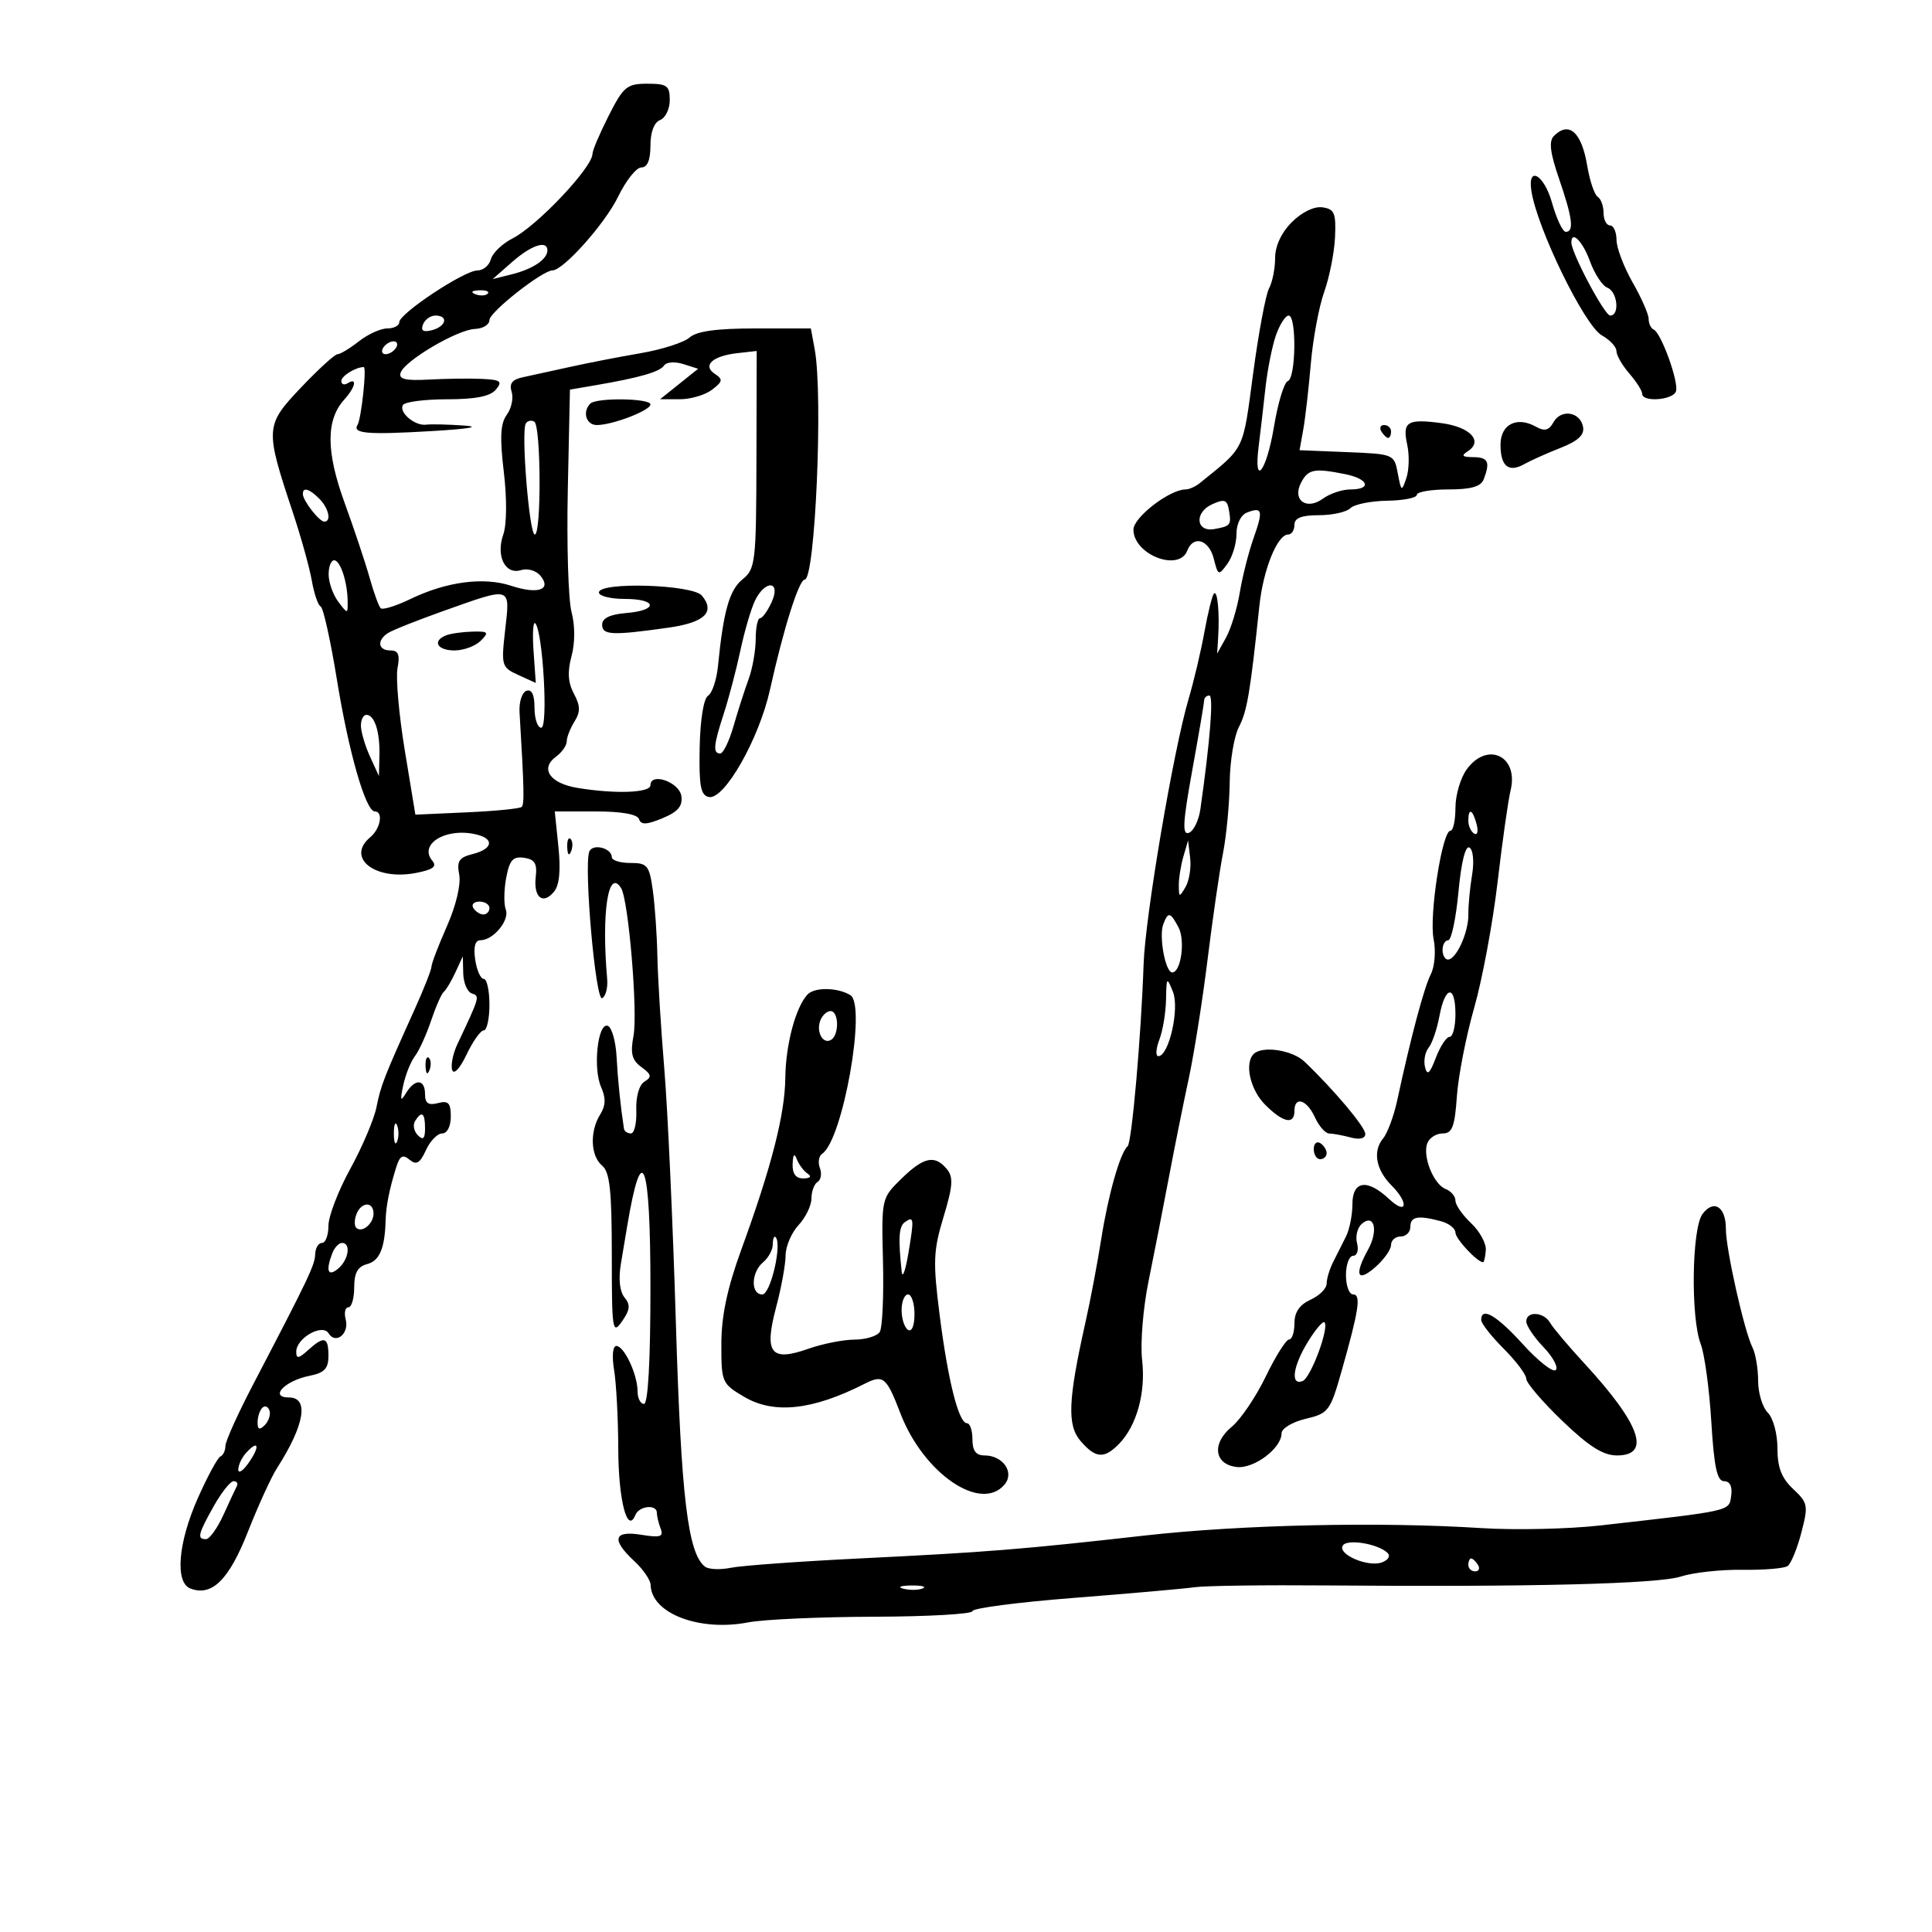 <svg xmlns="http://www.w3.org/2000/svg" width="300" height="300" viewBox="0 0 300 300" version="1.1">
	<path d="M 94.517 17.967 C 93.133 20.698, 92 23.360, 92 23.882 C 92 25.986, 83.421 35.070, 79.592 37.019 C 77.993 37.834, 76.478 39.288, 76.226 40.250 C 75.973 41.212, 75.026 42, 74.120 42 C 72.092 42, 62 48.684, 62 50.027 C 62 50.562, 61.161 51, 60.135 51 C 59.109 51, 57.126 51.900, 55.727 53 C 54.329 54.100, 52.840 55, 52.418 55 C 51.996 55, 49.444 57.326, 46.746 60.170 C 41.162 66.056, 41.130 66.520, 45.450 79.500 C 46.732 83.350, 48.069 88.155, 48.422 90.177 C 48.775 92.200, 49.392 94, 49.794 94.177 C 50.195 94.355, 51.327 99.450, 52.309 105.500 C 54.145 116.817, 56.783 126, 58.198 126 C 59.554 126, 59.086 128.684, 57.500 130 C 53.678 133.172, 58.178 136.752, 64.497 135.567 C 67.223 135.055, 67.890 134.572, 67.131 133.657 C 64.896 130.964, 69.543 128.349, 74.250 129.651 C 76.813 130.360, 76.385 131.865, 73.409 132.612 C 71.271 133.149, 70.903 133.712, 71.308 135.830 C 71.595 137.333, 70.804 140.648, 69.399 143.823 C 68.080 146.807, 67 149.630, 67 150.095 C 67 150.560, 65.826 153.542, 64.392 156.720 C 59.590 167.362, 59.152 168.484, 58.455 171.933 C 58.073 173.822, 56.239 178.134, 54.380 181.516 C 52.521 184.899, 51 188.866, 51 190.333 C 51 191.800, 50.550 193, 50 193 C 49.450 193, 48.974 193.787, 48.942 194.750 C 48.885 196.460, 47.974 198.370, 39.250 215.088 C 36.912 219.567, 35 223.817, 35 224.532 C 35 225.248, 34.650 225.983, 34.222 226.167 C 33.794 226.350, 32.219 229.256, 30.722 232.625 C 27.645 239.549, 27.135 245.731, 29.564 246.663 C 32.898 247.942, 35.552 245.326, 38.489 237.865 C 40.084 233.814, 42.111 229.375, 42.993 228 C 47.292 221.300, 48.029 217, 44.878 217 C 41.766 217, 44.193 214.411, 48.022 213.646 C 50.382 213.174, 51 212.526, 51 210.525 C 51 207.571, 50.333 207.389, 47.829 209.655 C 46.366 210.979, 46 211.027, 46 209.896 C 46 207.781, 50.056 205.472, 51.022 207.036 C 52.126 208.821, 54.259 207.097, 53.681 204.887 C 53.409 203.849, 53.595 203, 54.094 203 C 54.592 203, 55 201.608, 55 199.906 C 55 197.648, 55.543 196.671, 57.011 196.287 C 58.936 195.784, 59.759 193.835, 59.878 189.500 C 59.940 187.259, 60.471 184.603, 61.531 181.229 C 62.087 179.457, 62.542 179.205, 63.597 180.081 C 64.654 180.958, 65.209 180.634, 66.136 178.602 C 66.788 177.171, 67.924 176, 68.661 176 C 69.439 176, 70 174.903, 70 173.383 C 70 171.259, 69.624 170.865, 68 171.290 C 66.517 171.678, 66 171.320, 66 169.906 C 66 167.521, 64.441 167.439, 63.036 169.750 C 62.192 171.138, 62.106 170.880, 62.621 168.500 C 62.977 166.850, 63.790 164.825, 64.427 164 C 65.065 163.175, 66.193 160.700, 66.934 158.500 C 67.675 156.300, 68.568 154.275, 68.919 154 C 69.269 153.725, 70.075 152.375, 70.710 151 L 71.865 148.500 71.932 151.167 C 71.970 152.633, 72.563 154.022, 73.250 154.253 C 74.534 154.684, 74.529 154.703, 71.018 162.151 C 70.330 163.610, 69.970 165.410, 70.218 166.151 C 70.478 166.931, 71.419 165.918, 72.448 163.750 C 73.427 161.688, 74.627 160, 75.114 160 C 75.601 160, 76 158.200, 76 156 C 76 153.800, 75.601 152, 75.113 152 C 74.626 152, 74.029 150.650, 73.787 149 C 73.497 147.026, 73.776 146, 74.602 146 C 76.598 146, 79.171 142.887, 78.537 141.237 C 78.220 140.409, 78.248 138.193, 78.601 136.312 C 79.120 133.548, 79.651 132.951, 81.371 133.196 C 83.029 133.433, 83.432 134.087, 83.191 136.154 C 82.819 139.347, 84.296 140.553, 86.025 138.470 C 86.863 137.460, 87.089 135.153, 86.710 131.481 L 86.145 126 92.489 126 C 96.527 126, 98.978 126.435, 99.233 127.198 C 99.537 128.111, 100.401 128.077, 102.867 127.055 C 105.274 126.058, 106.025 125.176, 105.801 123.608 C 105.492 121.442, 101 119.873, 101 121.930 C 101 123.118, 95.553 123.317, 89.663 122.344 C 85.380 121.636, 83.808 119.345, 86.338 117.495 C 87.252 116.827, 88 115.761, 88 115.126 C 88 114.492, 88.541 113.107, 89.202 112.048 C 90.146 110.537, 90.127 109.606, 89.113 107.712 C 88.198 106.001, 88.090 104.313, 88.743 101.900 C 89.301 99.840, 89.304 97.138, 88.749 95.042 C 88.247 93.140, 87.985 84.590, 88.168 76.042 L 88.500 60.500 92.500 59.814 C 99.363 58.637, 102.477 57.737, 103.125 56.744 C 103.469 56.217, 104.798 56.119, 106.079 56.525 L 108.407 57.264 105.453 59.627 L 102.500 61.990 105.559 61.995 C 107.241 61.998, 109.491 61.334, 110.559 60.519 C 112.231 59.244, 112.293 58.902, 111.008 58.061 C 109.021 56.758, 110.633 55.269, 114.500 54.836 L 117.500 54.500 117.460 71.371 C 117.422 87.335, 117.306 88.334, 115.297 89.961 C 113.260 91.610, 112.329 94.900, 111.490 103.409 C 111.278 105.558, 110.583 107.639, 109.946 108.033 C 109.262 108.456, 108.729 111.755, 108.644 116.094 C 108.527 122.053, 108.797 123.499, 110.076 123.759 C 112.461 124.244, 117.864 114.757, 119.560 107.107 C 121.666 97.608, 124.065 90, 124.954 90 C 126.584 90, 127.827 61.397, 126.509 54.250 L 125.909 51 117.283 51 C 111.288 51, 108.176 51.429, 107.079 52.406 C 106.210 53.179, 102.800 54.274, 99.500 54.839 C 96.200 55.404, 91.250 56.366, 88.500 56.978 C 85.750 57.590, 82.462 58.310, 81.193 58.578 C 79.531 58.930, 79.043 59.561, 79.448 60.836 C 79.757 61.809, 79.419 63.413, 78.697 64.400 C 77.704 65.758, 77.590 67.913, 78.230 73.270 C 78.728 77.438, 78.695 81.436, 78.150 82.999 C 76.974 86.372, 78.454 89.308, 80.933 88.521 C 81.915 88.210, 83.253 88.600, 83.907 89.388 C 85.724 91.577, 83.543 92.334, 79.378 90.960 C 75.106 89.550, 69.330 90.311, 63.718 93.022 C 61.482 94.102, 59.409 94.743, 59.111 94.445 C 58.813 94.147, 58.039 92.012, 57.390 89.702 C 56.742 87.391, 54.993 82.153, 53.505 78.061 C 50.615 70.114, 50.600 65.204, 53.457 62.047 C 55.191 60.131, 55.527 58.557, 54 59.500 C 53.450 59.840, 53 59.690, 53 59.166 C 53 58.383, 55.227 57, 56.487 57 C 56.970 57, 56.104 65.023, 55.518 65.971 C 54.679 67.328, 57.038 67.527, 67 66.941 C 72.857 66.597, 74.774 66.264, 72 66.073 C 69.525 65.902, 66.904 65.844, 66.176 65.942 C 64.428 66.179, 61.873 64.014, 62.570 62.887 C 62.871 62.399, 65.961 62, 69.437 62 C 73.833 62, 76.134 61.544, 77 60.500 C 78.062 59.220, 77.749 58.976, 74.872 58.836 C 73.018 58.746, 69.310 58.792, 66.633 58.938 C 62.943 59.140, 61.872 58.883, 62.209 57.874 C 62.831 56.006, 71.040 51.173, 73.750 51.079 C 74.987 51.035, 76 50.412, 76 49.693 C 76 48.468, 84.201 42.010, 85.779 41.991 C 87.491 41.971, 93.966 34.702, 95.981 30.539 C 97.190 28.043, 98.813 26, 99.589 26 C 100.526 26, 101 24.861, 101 22.607 C 101 20.513, 101.574 18.994, 102.500 18.638 C 103.325 18.322, 104 16.924, 104 15.531 C 104 13.307, 103.577 13, 100.517 13 C 97.345 13, 96.809 13.443, 94.517 17.967 M 241.291 21.109 C 240.480 21.920, 240.694 23.704, 242.091 27.765 C 244.185 33.852, 244.456 36, 243.130 36 C 242.651 36, 241.688 33.959, 240.990 31.463 C 239.778 27.136, 237.187 25.632, 237.786 29.604 C 238.666 35.447, 246.051 50.591, 248.750 52.089 C 249.988 52.776, 251 53.868, 251 54.516 C 251 55.164, 251.900 56.732, 253 58 C 254.100 59.268, 255 60.687, 255 61.153 C 255 62.491, 259.787 62.138, 260.245 60.766 C 260.717 59.350, 257.941 51.667, 256.776 51.167 C 256.349 50.983, 256 50.242, 256 49.519 C 256 48.796, 254.880 46.246, 253.512 43.852 C 252.144 41.458, 251.019 38.487, 251.012 37.250 C 251.005 36.013, 250.550 35, 250 35 C 249.450 35, 249 34.127, 249 33.059 C 249 31.991, 248.589 30.864, 248.087 30.554 C 247.585 30.243, 246.855 28.079, 246.465 25.745 C 245.590 20.510, 243.638 18.762, 241.291 21.109 M 200.602 34.489 C 198.968 36.123, 198 38.195, 198 40.059 C 198 41.691, 197.578 43.809, 197.061 44.764 C 196.545 45.719, 195.430 51.675, 194.585 58 C 192.957 70.174, 193.383 69.299, 186.292 75.025 C 185.628 75.561, 184.641 76, 184.099 76 C 181.624 76, 176 80.332, 176 82.239 C 176 86.110, 183.070 88.867, 184.362 85.500 C 185.301 83.052, 187.731 83.790, 188.473 86.749 C 189.137 89.393, 189.217 89.424, 190.581 87.558 C 191.362 86.491, 192 84.402, 192 82.916 C 192 81.332, 192.680 79.953, 193.643 79.583 C 196.035 78.666, 196.178 79.245, 194.639 83.607 C 193.878 85.763, 192.921 89.545, 192.512 92.013 C 192.102 94.481, 191.144 97.625, 190.382 99 L 188.996 101.500 189.153 99 C 189.394 95.177, 189.057 91.609, 188.507 92.160 C 188.236 92.431, 187.573 95.093, 187.033 98.076 C 186.494 101.059, 185.386 105.750, 184.572 108.500 C 182.210 116.480, 177.825 142.317, 177.577 149.722 C 177.205 160.816, 175.743 177.463, 175.094 178 C 173.956 178.942, 172.087 185.499, 171.013 192.316 C 170.423 196.066, 169.316 201.916, 168.553 205.316 C 165.838 217.420, 165.679 221.324, 167.804 223.775 C 170.139 226.466, 171.447 226.563, 173.750 224.216 C 176.513 221.400, 177.934 216.247, 177.347 211.170 C 177.050 208.601, 177.495 203.125, 178.336 199 C 179.177 194.875, 180.587 187.675, 181.469 183 C 182.351 178.325, 183.752 171.350, 184.582 167.500 C 185.412 163.650, 186.730 155.325, 187.510 149 C 188.290 142.675, 189.367 135.250, 189.904 132.500 C 190.441 129.750, 190.910 124.800, 190.947 121.500 C 190.983 118.200, 191.625 114.326, 192.373 112.892 C 193.648 110.449, 194.131 107.592, 195.556 94.077 C 196.151 88.435, 198.344 83, 200.026 83 C 200.562 83, 201 82.325, 201 81.500 C 201 80.430, 202.089 80, 204.800 80 C 206.890 80, 209.090 79.510, 209.689 78.911 C 210.287 78.313, 212.852 77.791, 215.389 77.753 C 217.925 77.715, 220 77.305, 220 76.842 C 220 76.379, 222.202 76, 224.893 76 C 228.432 76, 229.954 75.562, 230.393 74.418 C 231.427 71.723, 231.081 71.001, 228.750 70.985 C 227.059 70.973, 226.846 70.750, 227.896 70.086 C 230.359 68.526, 228.322 66.307, 223.881 65.711 C 218.502 64.989, 217.726 65.476, 218.516 69.073 C 218.864 70.658, 218.803 72.978, 218.380 74.228 C 217.648 76.387, 217.582 76.351, 217.048 73.500 C 216.491 70.524, 216.427 70.498, 209.141 70.204 L 201.795 69.908 202.369 66.704 C 202.686 64.942, 203.212 60.350, 203.540 56.500 C 203.868 52.650, 204.804 47.623, 205.621 45.328 C 206.438 43.033, 207.195 39.208, 207.303 36.828 C 207.473 33.088, 207.208 32.458, 205.352 32.194 C 204.067 32.011, 202.157 32.934, 200.602 34.489 M 244 37.654 C 244 39.284, 249.163 49, 250.029 49 C 251.546 49, 251.167 45.278, 249.588 44.672 C 248.812 44.374, 247.597 42.526, 246.887 40.565 C 245.772 37.482, 244 35.694, 244 37.654 M 79.500 40.701 L 76.500 43.339 79.494 42.589 C 82.755 41.773, 85 40.259, 85 38.878 C 85 37.232, 82.505 38.059, 79.500 40.701 M 73.813 45.683 C 74.534 45.972, 75.397 45.936, 75.729 45.604 C 76.061 45.272, 75.471 45.036, 74.417 45.079 C 73.252 45.127, 73.015 45.364, 73.813 45.683 M 65.682 50.387 C 65.308 51.360, 65.724 51.623, 67.075 51.270 C 69.289 50.691, 69.685 49, 67.607 49 C 66.841 49, 65.975 49.624, 65.682 50.387 M 198.121 52.081 C 197.531 53.776, 196.795 57.489, 196.486 60.331 C 196.177 63.174, 195.711 67.188, 195.451 69.250 C 194.617 75.840, 196.661 73.263, 197.821 66.260 C 198.435 62.554, 199.402 59.366, 199.969 59.177 C 201.234 58.755, 201.358 49, 200.098 49 C 199.602 49, 198.712 50.387, 198.121 52.081 M 59.500 54 C 59.160 54.550, 59.332 55, 59.882 55 C 60.432 55, 61.160 54.550, 61.500 54 C 61.840 53.450, 61.668 53, 61.118 53 C 60.568 53, 59.840 53.450, 59.500 54 M 91.667 62.667 C 90.388 63.945, 91.012 66, 92.679 66 C 95.114 66, 101 63.736, 101 62.799 C 101 61.837, 92.615 61.718, 91.667 62.667 M 241.221 65.570 C 240.508 66.844, 239.843 67.012, 238.497 66.258 C 235.533 64.599, 233 65.889, 233 69.058 C 233 72.419, 234.260 73.439, 236.709 72.059 C 237.694 71.504, 240.222 70.373, 242.327 69.544 C 245.049 68.473, 246.056 67.530, 245.815 66.280 C 245.362 63.926, 242.398 63.467, 241.221 65.570 M 81.648 65.760 C 80.891 66.985, 82.187 83, 83.043 83 C 84.079 83, 84.008 66.123, 82.969 65.481 C 82.512 65.198, 81.918 65.324, 81.648 65.760 M 214.500 67 C 214.840 67.550, 215.316 68, 215.559 68 C 215.802 68, 216 67.550, 216 67 C 216 66.450, 215.523 66, 214.941 66 C 214.359 66, 214.160 66.450, 214.500 67 M 202.056 74.895 C 200.590 77.634, 202.848 79.316, 205.444 77.417 C 206.510 76.638, 208.421 76, 209.691 76 C 213.074 76, 212.508 74.352, 208.875 73.625 C 204.094 72.669, 203.154 72.844, 202.056 74.895 M 47.032 76.750 C 47.076 77.797, 49.584 81, 50.360 81 C 51.502 81, 51.037 78.894, 49.571 77.429 C 48.003 75.860, 46.982 75.587, 47.032 76.750 M 188.210 78.308 C 185.429 79.563, 185.692 82.655, 188.536 82.155 C 191.089 81.706, 191.223 81.534, 190.831 79.223 C 190.552 77.581, 190.140 77.437, 188.210 78.308 M 51.032 89.250 C 51.049 90.487, 51.724 92.374, 52.532 93.441 C 53.985 95.363, 54 95.363, 53.986 93.441 C 53.965 90.400, 52.855 87, 51.883 87 C 51.398 87, 51.014 88.013, 51.032 89.250 M 93 92 C 93 92.550, 94.800 93, 97 93 C 102.061 93, 102.264 94.775, 97.250 95.190 C 94.721 95.399, 93.500 95.989, 93.500 97 C 93.500 98.635, 95.045 98.703, 103.839 97.457 C 109.411 96.667, 111.104 95.035, 108.989 92.487 C 107.549 90.752, 93 90.309, 93 92 M 117.241 93.250 C 116.637 94.487, 115.614 97.975, 114.968 101 C 114.321 104.025, 113.164 108.428, 112.396 110.785 C 110.784 115.733, 110.671 117, 111.840 117 C 112.302 117, 113.230 115.088, 113.902 112.750 C 114.573 110.412, 115.621 107.150, 116.230 105.500 C 116.840 103.850, 117.341 101.037, 117.344 99.250 C 117.347 97.463, 117.649 96, 118.014 96 C 118.380 96, 119.192 94.875, 119.818 93.500 C 121.324 90.195, 118.847 89.955, 117.241 93.250 M 68.978 94.828 C 64.840 96.298, 60.903 97.864, 60.228 98.309 C 58.481 99.460, 58.708 101, 60.625 101 C 61.858 101, 62.124 101.664, 61.727 103.750 C 61.440 105.263, 61.946 111, 62.852 116.500 L 64.500 126.500 72.500 126.139 C 76.900 125.941, 80.725 125.564, 81 125.302 C 81.442 124.882, 81.391 122.587, 80.674 110.598 C 80.578 109.001, 81.063 107.501, 81.750 107.264 C 82.573 106.981, 83 107.887, 83 109.917 C 83 111.612, 83.469 113, 84.042 113 C 85.147 113, 84.306 98.119, 83.126 96.798 C 82.782 96.412, 82.657 98.335, 82.848 101.072 L 83.196 106.047 80.493 104.815 C 77.881 103.625, 77.811 103.386, 78.444 97.791 C 79.214 90.987, 79.521 91.084, 68.978 94.828 M 69.250 98.662 C 67.074 99.541, 67.898 101, 70.571 101 C 71.986 101, 73.818 100.325, 74.643 99.500 C 75.976 98.167, 75.829 98.009, 73.321 98.079 C 71.770 98.122, 69.938 98.385, 69.250 98.662 M 186.984 108.750 C 186.974 109.162, 186.138 114.074, 185.124 119.665 C 183.659 127.749, 183.554 129.725, 184.614 129.318 C 185.346 129.037, 186.148 127.388, 186.394 125.653 C 187.914 114.974, 188.462 108, 187.783 108 C 187.352 108, 186.993 108.338, 186.984 108.750 M 56.045 112.750 C 56.070 113.713, 56.708 115.850, 57.464 117.500 L 58.838 120.500 58.919 117.332 C 59.013 113.648, 58.166 111, 56.893 111 C 56.402 111, 56.020 111.787, 56.045 112.750 M 227.750 119.470 C 226.787 120.793, 226 123.479, 226 125.438 C 226 127.397, 225.648 129, 225.217 129 C 223.939 129, 221.888 142.222, 222.609 145.810 C 222.982 147.666, 222.787 150.081, 222.164 151.310 C 221.114 153.380, 219.061 161.097, 216.952 170.893 C 216.432 173.310, 215.443 175.966, 214.753 176.797 C 213.129 178.754, 213.657 181.657, 216.076 184.076 C 218.828 186.828, 218.464 188.785, 215.686 186.174 C 212.296 182.990, 210 183.329, 210 187.014 C 210 188.671, 209.550 190.921, 209 192.014 C 208.450 193.106, 207.550 194.894, 207 195.986 C 206.450 197.079, 206 198.582, 206 199.326 C 206 200.070, 204.875 201.192, 203.500 201.818 C 201.796 202.595, 201 203.759, 201 205.479 C 201 206.865, 200.623 208, 200.162 208 C 199.702 208, 198.073 210.588, 196.544 213.750 C 195.014 216.912, 192.640 220.421, 191.269 221.546 C 188.129 224.121, 188.523 227.384, 192.023 227.794 C 194.709 228.108, 199 224.889, 199 222.560 C 199 221.811, 200.680 220.801, 202.733 220.316 C 206.283 219.476, 206.557 219.115, 208.303 212.966 C 211.016 203.418, 211.382 201, 210.113 201 C 209.501 201, 209 199.650, 209 198 C 209 196.350, 209.502 195, 210.117 195 C 210.734 195, 211.004 194.122, 210.720 193.037 C 210.437 191.957, 210.782 190.596, 211.486 190.011 C 213.427 188.401, 214.058 191.107, 212.427 194.050 C 210.261 197.962, 210.745 199.208, 213.500 196.813 C 214.875 195.618, 216 194.045, 216 193.320 C 216 192.594, 216.675 192, 217.500 192 C 218.325 192, 219 191.325, 219 190.500 C 219 188.890, 220.182 188.674, 223.750 189.630 C 224.988 189.962, 226 190.756, 226 191.394 C 226 192.362, 229.395 196, 230.299 196 C 230.450 196, 230.639 195.149, 230.717 194.108 C 230.795 193.068, 229.766 191.189, 228.430 189.934 C 227.093 188.679, 226 187.103, 226 186.433 C 226 185.762, 225.318 184.952, 224.485 184.633 C 222.606 183.912, 220.856 179.538, 221.635 177.509 C 221.953 176.679, 223.026 176, 224.018 176 C 225.502 176, 225.893 174.978, 226.222 170.250 C 226.442 167.088, 227.651 160.900, 228.909 156.500 C 230.167 152.100, 231.801 143.325, 232.541 137 C 233.280 130.675, 234.189 124.260, 234.560 122.744 C 235.869 117.404, 230.966 115.046, 227.750 119.470 M 228 127.441 C 228 128.234, 228.408 129.134, 228.907 129.442 C 229.405 129.751, 229.578 129.102, 229.290 128.001 C 228.679 125.666, 228 125.371, 228 127.441 M 88.079 131.583 C 88.127 132.748, 88.364 132.985, 88.683 132.188 C 88.972 131.466, 88.936 130.603, 88.604 130.271 C 88.272 129.939, 88.036 130.529, 88.079 131.583 M 91.494 132.267 C 90.648 134.691, 92.485 155.507, 93.500 155 C 94.050 154.725, 94.401 153.375, 94.280 152 C 93.374 141.675, 94.450 134.683, 96.448 137.916 C 97.599 139.778, 99.057 157.179, 98.370 160.844 C 97.855 163.586, 98.116 164.611, 99.604 165.700 C 101.164 166.840, 101.246 167.230, 100.080 167.951 C 99.240 168.469, 98.724 170.276, 98.804 172.411 C 98.878 174.385, 98.503 176, 97.970 176 C 97.436 176, 96.949 175.662, 96.886 175.250 C 96.337 171.641, 95.943 167.800, 95.741 164.083 C 95.608 161.654, 94.989 159.496, 94.365 159.288 C 92.808 158.769, 92.047 165.912, 93.349 168.824 C 94.096 170.494, 94.053 171.686, 93.194 173.061 C 91.551 175.693, 91.697 179.504, 93.500 181 C 94.688 181.986, 95 184.865, 95 194.845 C 95 206.636, 95.102 207.300, 96.587 205.180 C 97.836 203.396, 97.919 202.607, 96.976 201.471 C 96.230 200.572, 96.016 198.607, 96.408 196.264 C 96.754 194.194, 97.188 191.600, 97.372 190.500 C 99.685 176.639, 101 180.083, 101 200 C 101 211.333, 100.630 218, 100 218 C 99.450 218, 99 217.121, 99 216.047 C 99 213.445, 96.924 209, 95.709 209 C 95.144 209, 94.997 210.567, 95.358 212.750 C 95.699 214.813, 95.990 220.325, 96.004 225 C 96.029 232.952, 97.417 238.312, 98.659 235.250 C 99.242 233.813, 102 233.539, 102 234.918 C 102 235.423, 102.265 236.526, 102.588 237.370 C 103.072 238.631, 102.541 238.800, 99.588 238.321 C 95.266 237.619, 94.883 239.060, 98.500 242.412 C 99.875 243.687, 101.014 245.353, 101.032 246.115 C 101.133 250.526, 108.598 253.388, 116.181 251.922 C 118.557 251.463, 127.362 251.068, 135.750 251.044 C 144.137 251.020, 151 250.629, 151 250.175 C 151 249.721, 158.088 248.796, 166.750 248.119 C 175.412 247.442, 183.850 246.697, 185.500 246.463 C 187.150 246.230, 196.375 246.105, 206 246.185 C 237.683 246.450, 257.447 245.953, 261 244.803 C 262.925 244.180, 267.230 243.709, 270.566 243.757 C 273.903 243.806, 277.061 243.542, 277.584 243.172 C 278.107 242.803, 279.063 240.475, 279.709 238 C 280.814 233.767, 280.739 233.364, 278.442 231.210 C 276.635 229.515, 276 227.870, 276 224.888 C 276 222.638, 275.337 220.194, 274.500 219.357 C 273.675 218.532, 273 216.308, 273 214.415 C 273 212.522, 272.606 210.191, 272.125 209.236 C 270.843 206.692, 267.982 193.936, 267.992 190.809 C 268.002 187.359, 266.085 186.164, 264.348 188.538 C 262.698 190.795, 262.517 204.614, 264.083 208.685 C 264.679 210.233, 265.421 215.662, 265.730 220.750 C 266.161 227.818, 266.629 230, 267.716 230 C 268.620 230, 269.022 230.821, 268.820 232.250 C 268.474 234.686, 269.086 234.547, 248.500 236.871 C 243.550 237.430, 235.225 237.614, 230 237.281 C 214.206 236.273, 192.756 236.749, 177.721 238.442 C 158.588 240.597, 153.359 241.016, 133.500 241.994 C 124.150 242.454, 115.150 243.105, 113.500 243.442 C 111.850 243.779, 110.042 243.705, 109.483 243.277 C 106.811 241.236, 105.763 232.495, 104.953 205.500 C 104.490 190.100, 103.682 172.325, 103.155 166 C 102.628 159.675, 102.144 151.800, 102.079 148.500 C 102.015 145.200, 101.694 140.588, 101.367 138.250 C 100.824 134.369, 100.522 134, 97.886 134 C 96.299 134, 95 133.598, 95 133.107 C 95 131.653, 91.962 130.925, 91.494 132.267 M 183.757 133 C 183.356 134.375, 183.035 136.400, 183.044 137.500 C 183.060 139.356, 183.135 139.372, 184.094 137.724 C 184.663 136.748, 184.984 134.723, 184.807 133.224 L 184.486 130.500 183.757 133 M 226.468 138.494 C 226.082 142.622, 225.368 146, 224.883 146 C 224.397 146, 224 146.675, 224 147.500 C 224 148.325, 224.374 149, 224.831 149 C 226.126 149, 228.045 144.770, 228.007 142 C 227.988 140.625, 228.247 137.866, 228.582 135.868 C 228.927 133.811, 228.753 131.966, 228.181 131.612 C 227.557 131.226, 226.904 133.850, 226.468 138.494 M 73.500 141 C 73.840 141.550, 74.541 142, 75.059 142 C 75.577 142, 76 141.550, 76 141 C 76 140.450, 75.298 140, 74.441 140 C 73.584 140, 73.160 140.450, 73.500 141 M 180.634 143.511 C 179.922 145.367, 180.962 151, 182.017 151 C 183.386 151, 184.077 146.013, 182.989 143.979 C 181.717 141.603, 181.391 141.538, 180.634 143.511 M 181.063 155.185 C 181.029 157.212, 180.561 160.024, 180.025 161.435 C 179.488 162.846, 179.416 164, 179.865 164 C 181.508 164, 183.184 156.613, 182.132 154 C 181.183 151.639, 181.123 151.705, 181.063 155.185 M 125.391 154.426 C 123.539 156.409, 122.001 162.193, 121.942 167.399 C 121.878 173.057, 119.793 181.195, 115.125 194 C 112.931 200.020, 112.023 204.295, 112.013 208.651 C 112 214.647, 112.090 214.856, 115.561 216.903 C 120.179 219.628, 126.186 218.978, 134.236 214.883 C 137.152 213.400, 137.648 213.806, 139.801 219.431 C 143.387 228.803, 152.334 234.917, 156 230.500 C 157.558 228.623, 155.737 226, 152.878 226 C 151.541 226, 151 225.279, 151 223.500 C 151 222.125, 150.621 221, 150.158 221 C 148.866 221, 147.214 214.466, 145.906 204.186 C 144.856 195.923, 144.924 194.207, 146.510 188.968 C 147.968 184.151, 148.063 182.781, 147.026 181.532 C 145.155 179.277, 143.435 179.642, 139.968 183.031 C 136.877 186.053, 136.868 186.092, 137.109 195.842 C 137.242 201.222, 137.020 206.158, 136.616 206.812 C 136.213 207.465, 134.446 208.007, 132.691 208.015 C 130.936 208.023, 127.700 208.666, 125.500 209.443 C 119.679 211.498, 118.617 210.124, 120.515 202.991 C 121.319 199.971, 121.982 196.347, 121.988 194.939 C 121.995 193.530, 122.900 191.411, 124 190.230 C 125.100 189.050, 126 187.191, 126 186.101 C 126 185.010, 126.430 183.852, 126.956 183.527 C 127.482 183.202, 127.642 182.230, 127.311 181.367 C 126.979 180.504, 127.143 179.506, 127.673 179.149 C 130.861 177.004, 134.578 156.093, 132.049 154.530 C 130.087 153.317, 126.479 153.261, 125.391 154.426 M 223.522 157.750 C 223.136 159.813, 222.374 162.041, 221.828 162.702 C 221.282 163.363, 221.034 164.713, 221.278 165.702 C 221.616 167.075, 222.013 166.731, 222.958 164.250 C 223.639 162.463, 224.602 161, 225.098 161 C 225.594 161, 226 159.425, 226 157.500 C 226 152.862, 224.405 153.023, 223.522 157.750 M 127.380 158.452 C 126.691 160.249, 127.808 162.237, 129.069 161.457 C 130.336 160.674, 130.253 157, 128.969 157 C 128.401 157, 127.686 157.653, 127.380 158.452 M 194.667 163.667 C 193.205 165.129, 194.134 169.225, 196.455 171.545 C 199.242 174.333, 201 174.702, 201 172.500 C 201 170.141, 202.927 170.747, 204.182 173.500 C 204.808 174.875, 205.811 176.006, 206.411 176.014 C 207.010 176.021, 208.512 176.299, 209.750 176.630 C 211.137 177.002, 212 176.788, 212 176.073 C 212 175.001, 207.143 169.226, 202.561 164.851 C 200.666 163.042, 195.993 162.340, 194.667 163.667 M 66.079 165.583 C 66.127 166.748, 66.364 166.985, 66.683 166.188 C 66.972 165.466, 66.936 164.603, 66.604 164.271 C 66.272 163.939, 66.036 164.529, 66.079 165.583 M 64.446 174.087 C 64.077 174.685, 64.275 175.675, 64.887 176.287 C 65.704 177.104, 66 176.815, 66 175.200 C 66 172.785, 65.481 172.413, 64.446 174.087 M 61.158 176 C 61.158 177.375, 61.385 177.938, 61.662 177.250 C 61.940 176.563, 61.940 175.438, 61.662 174.750 C 61.385 174.063, 61.158 174.625, 61.158 176 M 204 178.441 C 204 179.298, 204.450 180, 205 180 C 205.550 180, 206 179.577, 206 179.059 C 206 178.541, 205.550 177.840, 205 177.500 C 204.450 177.160, 204 177.584, 204 178.441 M 123.079 180.750 C 123.026 182.262, 123.574 182.995, 124.750 182.985 C 125.829 182.975, 126.078 182.688, 125.400 182.235 C 124.795 181.831, 124.043 180.825, 123.729 180 C 123.347 178.998, 123.132 179.247, 123.079 180.750 M 55.345 188.543 C 55.019 189.392, 55.004 190.337, 55.310 190.643 C 56.186 191.519, 58 190.034, 58 188.441 C 58 186.522, 56.092 186.596, 55.345 188.543 M 140.471 189.804 C 139.574 190.447, 139.463 192.350, 140.019 197.500 C 140.138 198.600, 140.609 197.264, 141.066 194.532 C 141.969 189.129, 141.923 188.764, 140.471 189.804 M 120 193.211 C 120 194.060, 119.325 195.315, 118.500 196 C 116.624 197.557, 116.533 201, 118.368 201 C 119.654 201, 121.479 193.146, 120.436 192.102 C 120.196 191.863, 120 192.362, 120 193.211 M 51.607 194.582 C 50.548 197.341, 50.910 198.320, 52.500 197 C 54.137 195.641, 54.538 193, 53.107 193 C 52.616 193, 51.941 193.712, 51.607 194.582 M 140 203.441 C 140 204.784, 140.450 206.160, 141 206.500 C 141.583 206.861, 142 205.844, 142 204.059 C 142 202.377, 141.550 201, 141 201 C 140.450 201, 140 202.098, 140 203.441 M 230 204.967 C 230 205.498, 231.575 207.508, 233.500 209.433 C 235.425 211.358, 237 213.456, 237 214.096 C 237 214.735, 239.515 217.675, 242.590 220.629 C 246.736 224.613, 248.931 226, 251.090 226 C 256.441 226, 254.708 221.129, 246 211.686 C 243.525 209.003, 241.140 206.175, 240.700 205.404 C 239.725 203.692, 237 203.539, 237 205.195 C 237 205.853, 238.205 207.648, 239.677 209.185 C 241.150 210.722, 242.005 212.321, 241.579 212.740 C 241.152 213.158, 238.862 211.363, 236.489 208.750 C 232.389 204.236, 230 202.843, 230 204.967 M 203.114 208.315 C 200.758 212.128, 200.332 215.194, 202.261 214.453 C 203.535 213.965, 206.453 206.120, 205.657 205.324 C 205.421 205.088, 204.277 206.434, 203.114 208.315 M 40.729 218.604 C 40.328 219.005, 40 220.023, 40 220.867 C 40 221.992, 40.296 222.104, 41.112 221.288 C 41.724 220.676, 42.053 219.657, 41.842 219.025 C 41.631 218.393, 41.130 218.203, 40.729 218.604 M 38.250 225.559 C 37.563 226.305, 37 227.485, 37 228.180 C 37 228.876, 37.721 228.416, 38.602 227.158 C 40.406 224.583, 40.163 223.482, 38.250 225.559 M 33.184 233.886 C 30.740 238.234, 30.561 239, 31.987 239 C 32.529 239, 33.743 237.313, 34.684 235.250 C 35.625 233.188, 36.568 231.162, 36.781 230.750 C 36.993 230.338, 36.762 230, 36.267 230 C 35.773 230, 34.385 231.749, 33.184 233.886 M 208.505 239.992 C 207.658 241.363, 212.467 243.419, 214.603 242.599 C 215.614 242.211, 215.953 241.586, 215.417 241.096 C 213.873 239.685, 209.160 238.932, 208.505 239.992 M 228 243 C 228 243.550, 228.477 244, 229.059 244 C 229.641 244, 229.840 243.550, 229.500 243 C 229.160 242.450, 228.684 242, 228.441 242 C 228.198 242, 228 242.450, 228 243 M 140.269 246.693 C 141.242 246.947, 142.592 246.930, 143.269 246.656 C 143.946 246.382, 143.150 246.175, 141.500 246.195 C 139.850 246.215, 139.296 246.439, 140.269 246.693" stroke="none" fill="black" fill-rule="evenodd"/>
</svg>